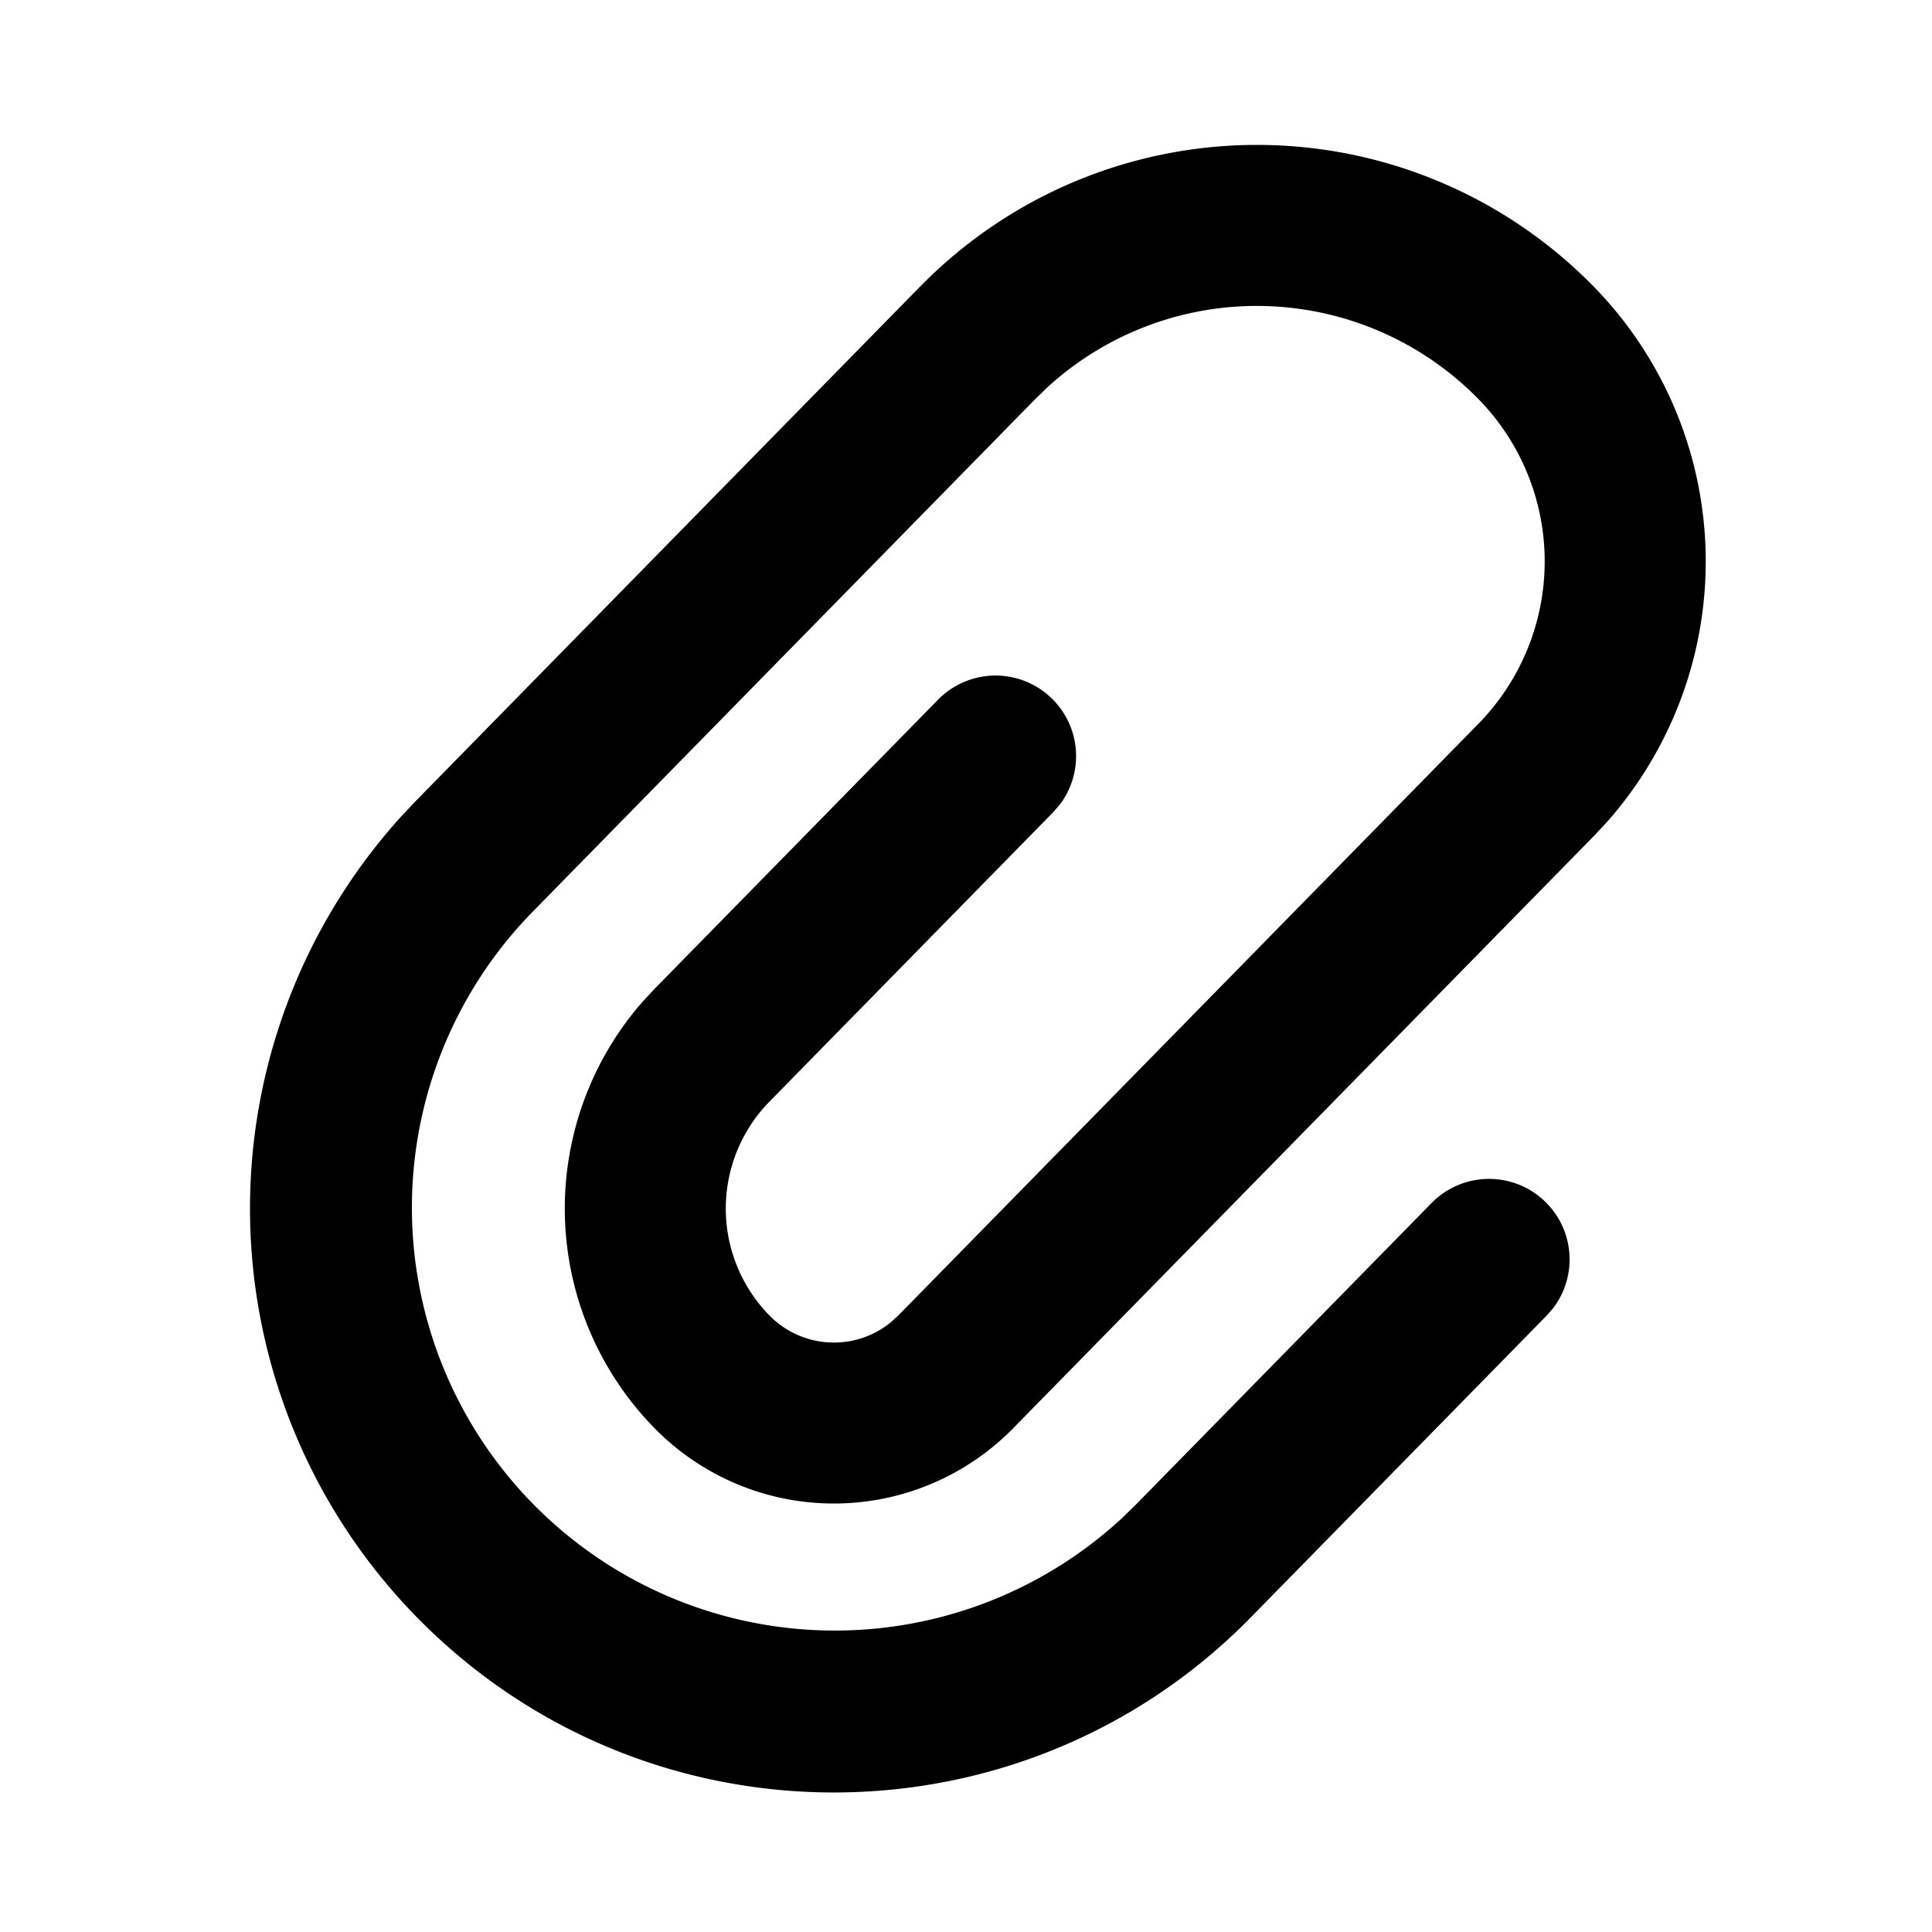 <svg xmlns="http://www.w3.org/2000/svg" width="32" height="32" viewBox="0 0 32 32"><path d="M15.246 4.741a7.803 7.803 0 0 1 11.145 0 6.511 6.511 0 0 1 .219 8.881l-.219.234-9.608 9.799a4.16 4.16 0 0 1-5.942 0 5.197 5.197 0 0 1-.198-7.063l.198-.213 4.702-4.796a1.334 1.334 0 0 1 2.014 1.74l-.11.127-4.702 4.796a2.53 2.53 0 0 0 0 3.543 1.494 1.494 0 0 0 2.002.119l.131-.119 9.608-9.8a3.843 3.843 0 0 0 0-5.381 5.138 5.138 0 0 0-7.131-.199l-.206.199-8.339 8.506a7.005 7.005 0 0 0 9.764 10.04l.24-.233 4.903-5.001a1.334 1.334 0 0 1 2.014 1.74l-.11.127-4.903 5.001c-3.792 3.868-10.02 3.868-13.812 0a9.672 9.672 0 0 1-.246-13.281l.246-.26 8.339-8.506z"/></svg>